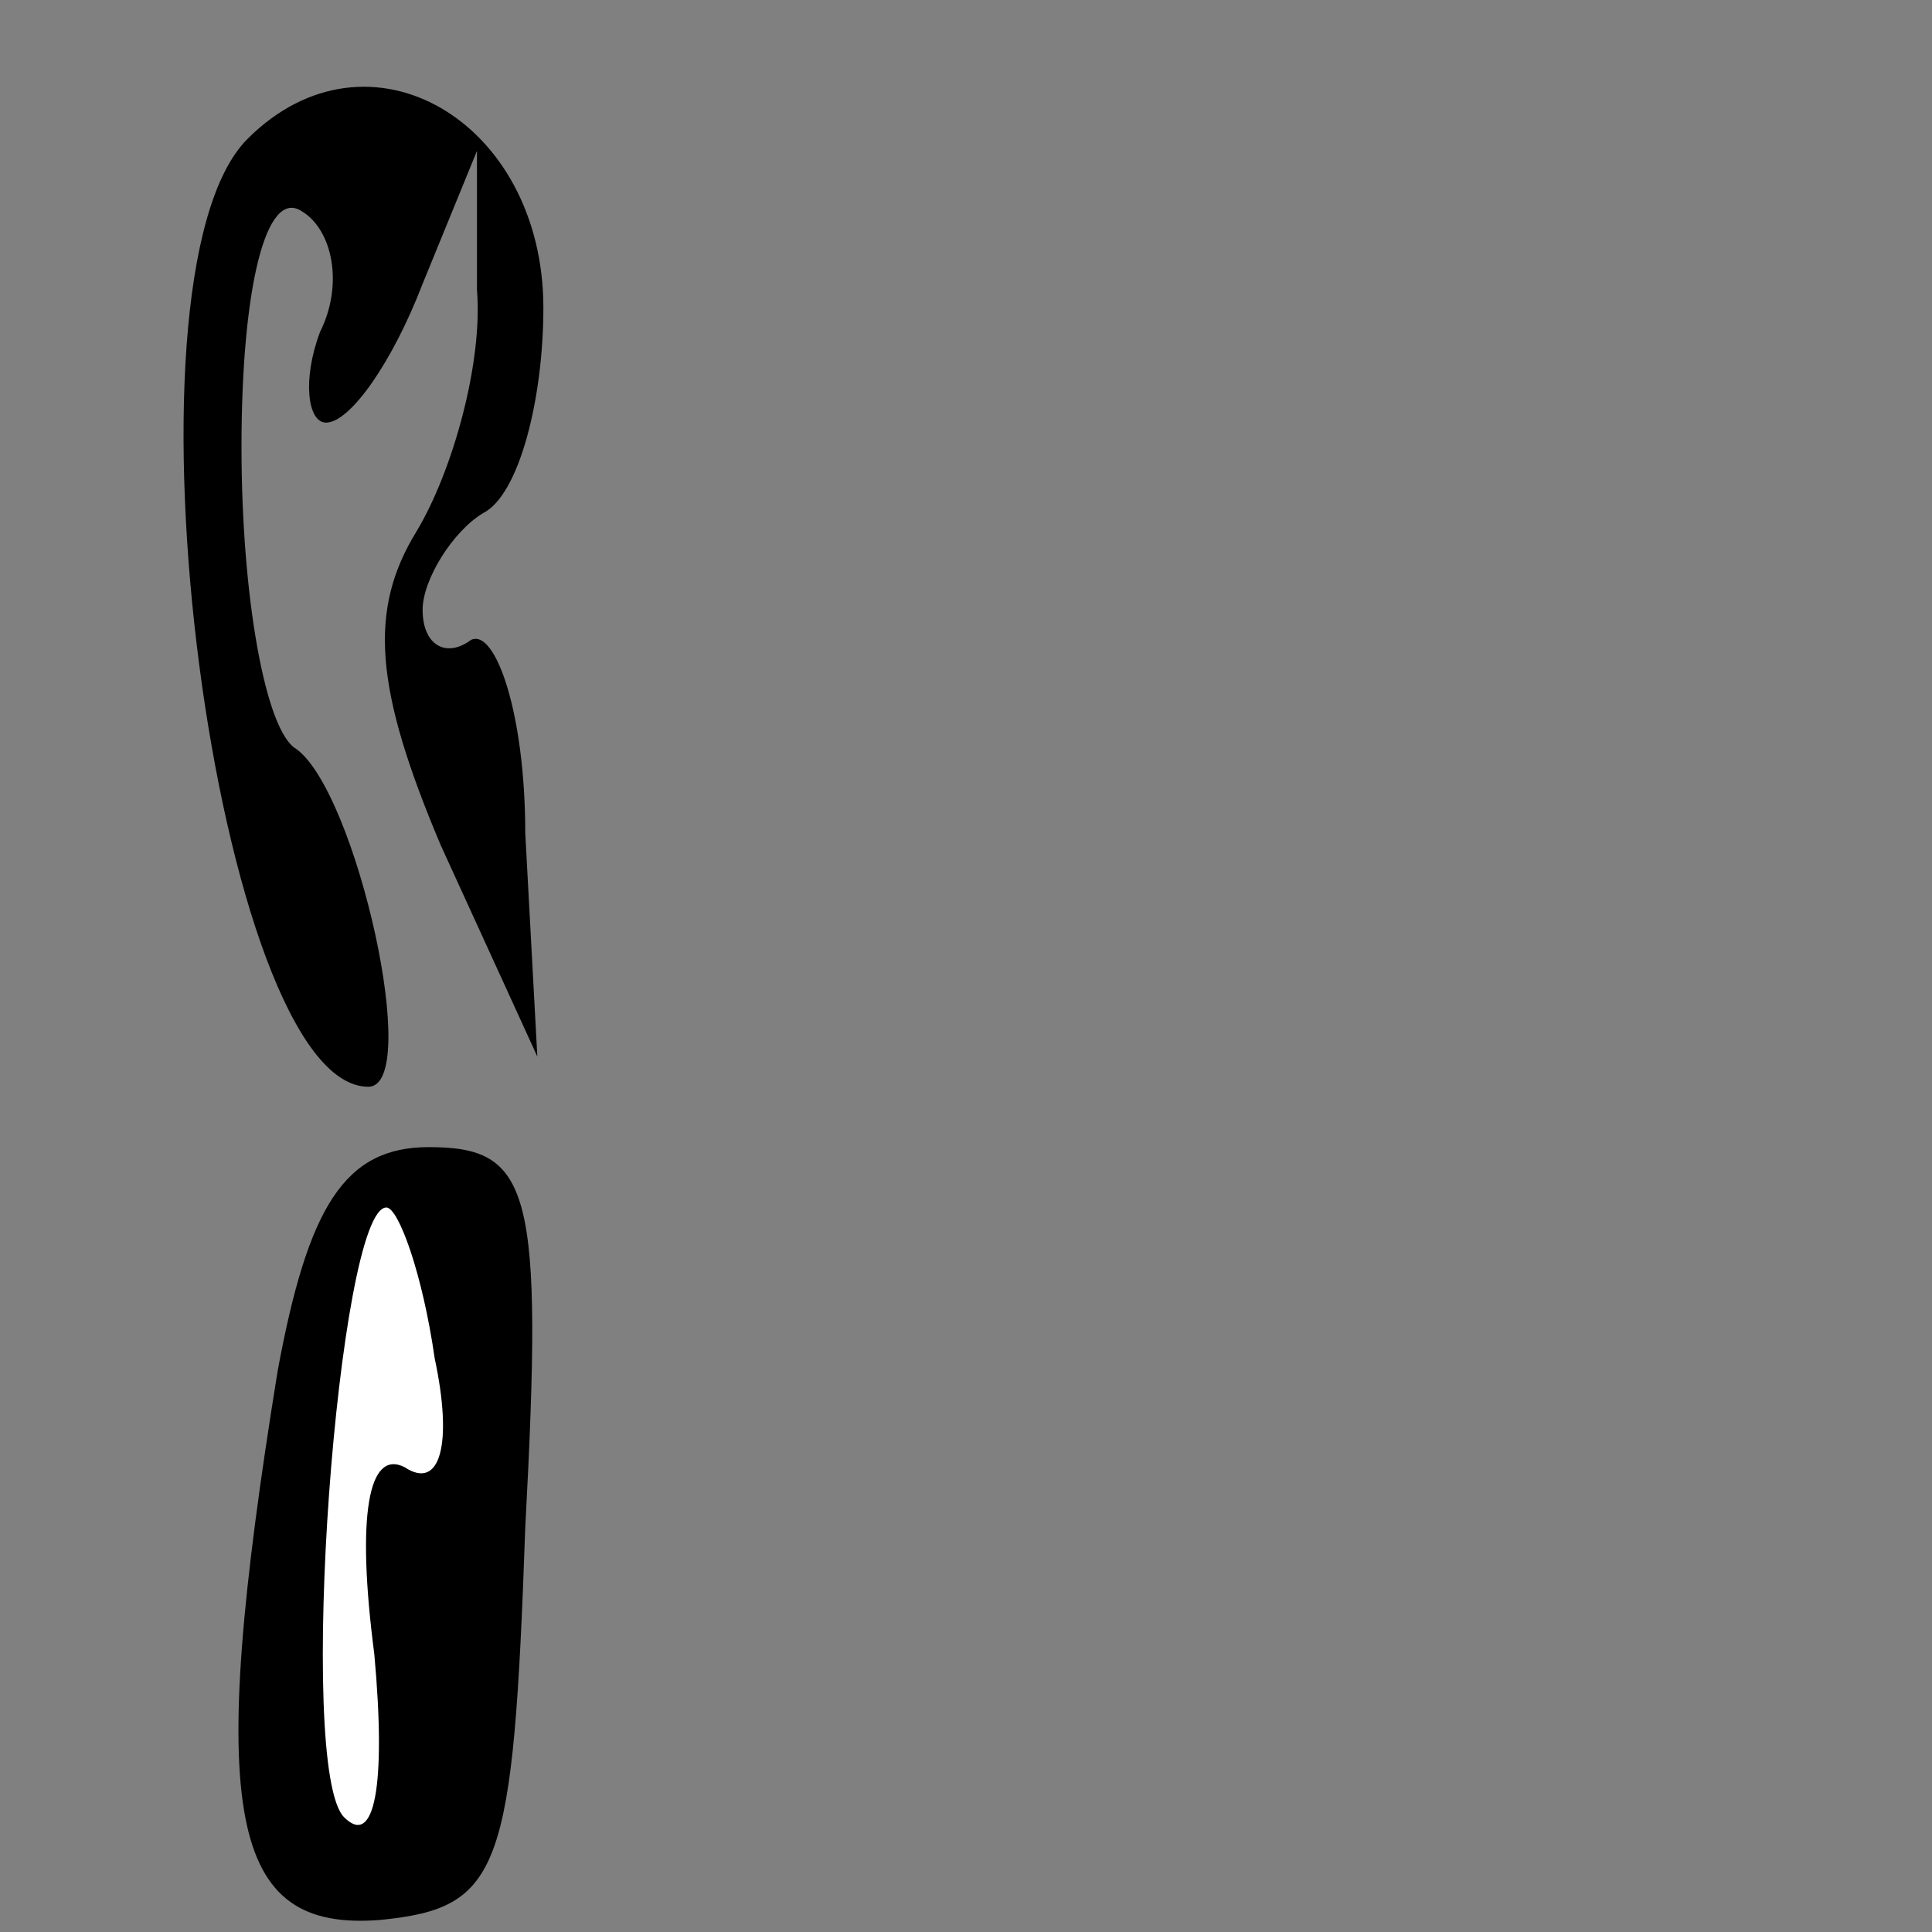 <?xml version="1.0" standalone="no"?>
<!DOCTYPE svg PUBLIC "-//W3C//DTD SVG 20010904//EN"
 "http://www.w3.org/TR/2001/REC-SVG-20010904/DTD/svg10.dtd">
<svg version="1.0" xmlns="http://www.w3.org/2000/svg"
 width="32pt" height="32pt" viewBox="0 0 32 32"
 preserveAspectRatio="xMidYMid meet">
<rect x="0" y="0" width="32" height="32" fill="#808080" stroke="none"/>
<g transform="translate(0,32) scale(0.1,-0.1)"
fill="#000000" stroke="none">
<path fill="#000000" stroke="none" d="M41 297 c-23 -23 -5 -157 20 -157 9 0
-2 49 -12 56 -5 3 -9 25 -9 50 0 26 4 43 10 39 5 -3 7 -12 3 -20 -3 -8 -2 -15
1 -15 4 0 11 10 16 23 l9 22 0 -23 c1 -12 -4 -30 -10 -40 -8 -13 -7 -26 4 -52
l16 -35 -2 37 c0 20 -5 34 -9 32 -4 -3 -8 -1 -8 5 0 5 5 13 10 16 6 3 10 19
10 34 0 31 -29 48 -49 28z"/>
<path fill="#000000" stroke="none" d="M46 93 c-12 -74 -8 -93 17 -91 20 2 22
8 24 65 3 56 1 63 -16 63 -14 0 -20 -10 -25 -37z"/>
<path fill="#ffffff" stroke="none" d="M72 95 c3 -14 1 -22 -5 -18 -6 3 -8 -8
-5 -31 2 -22 0 -32 -5 -27 -8 8 -1 101 7 101 2 0 6 -11 8 -25z"/>
</g>
</svg>
